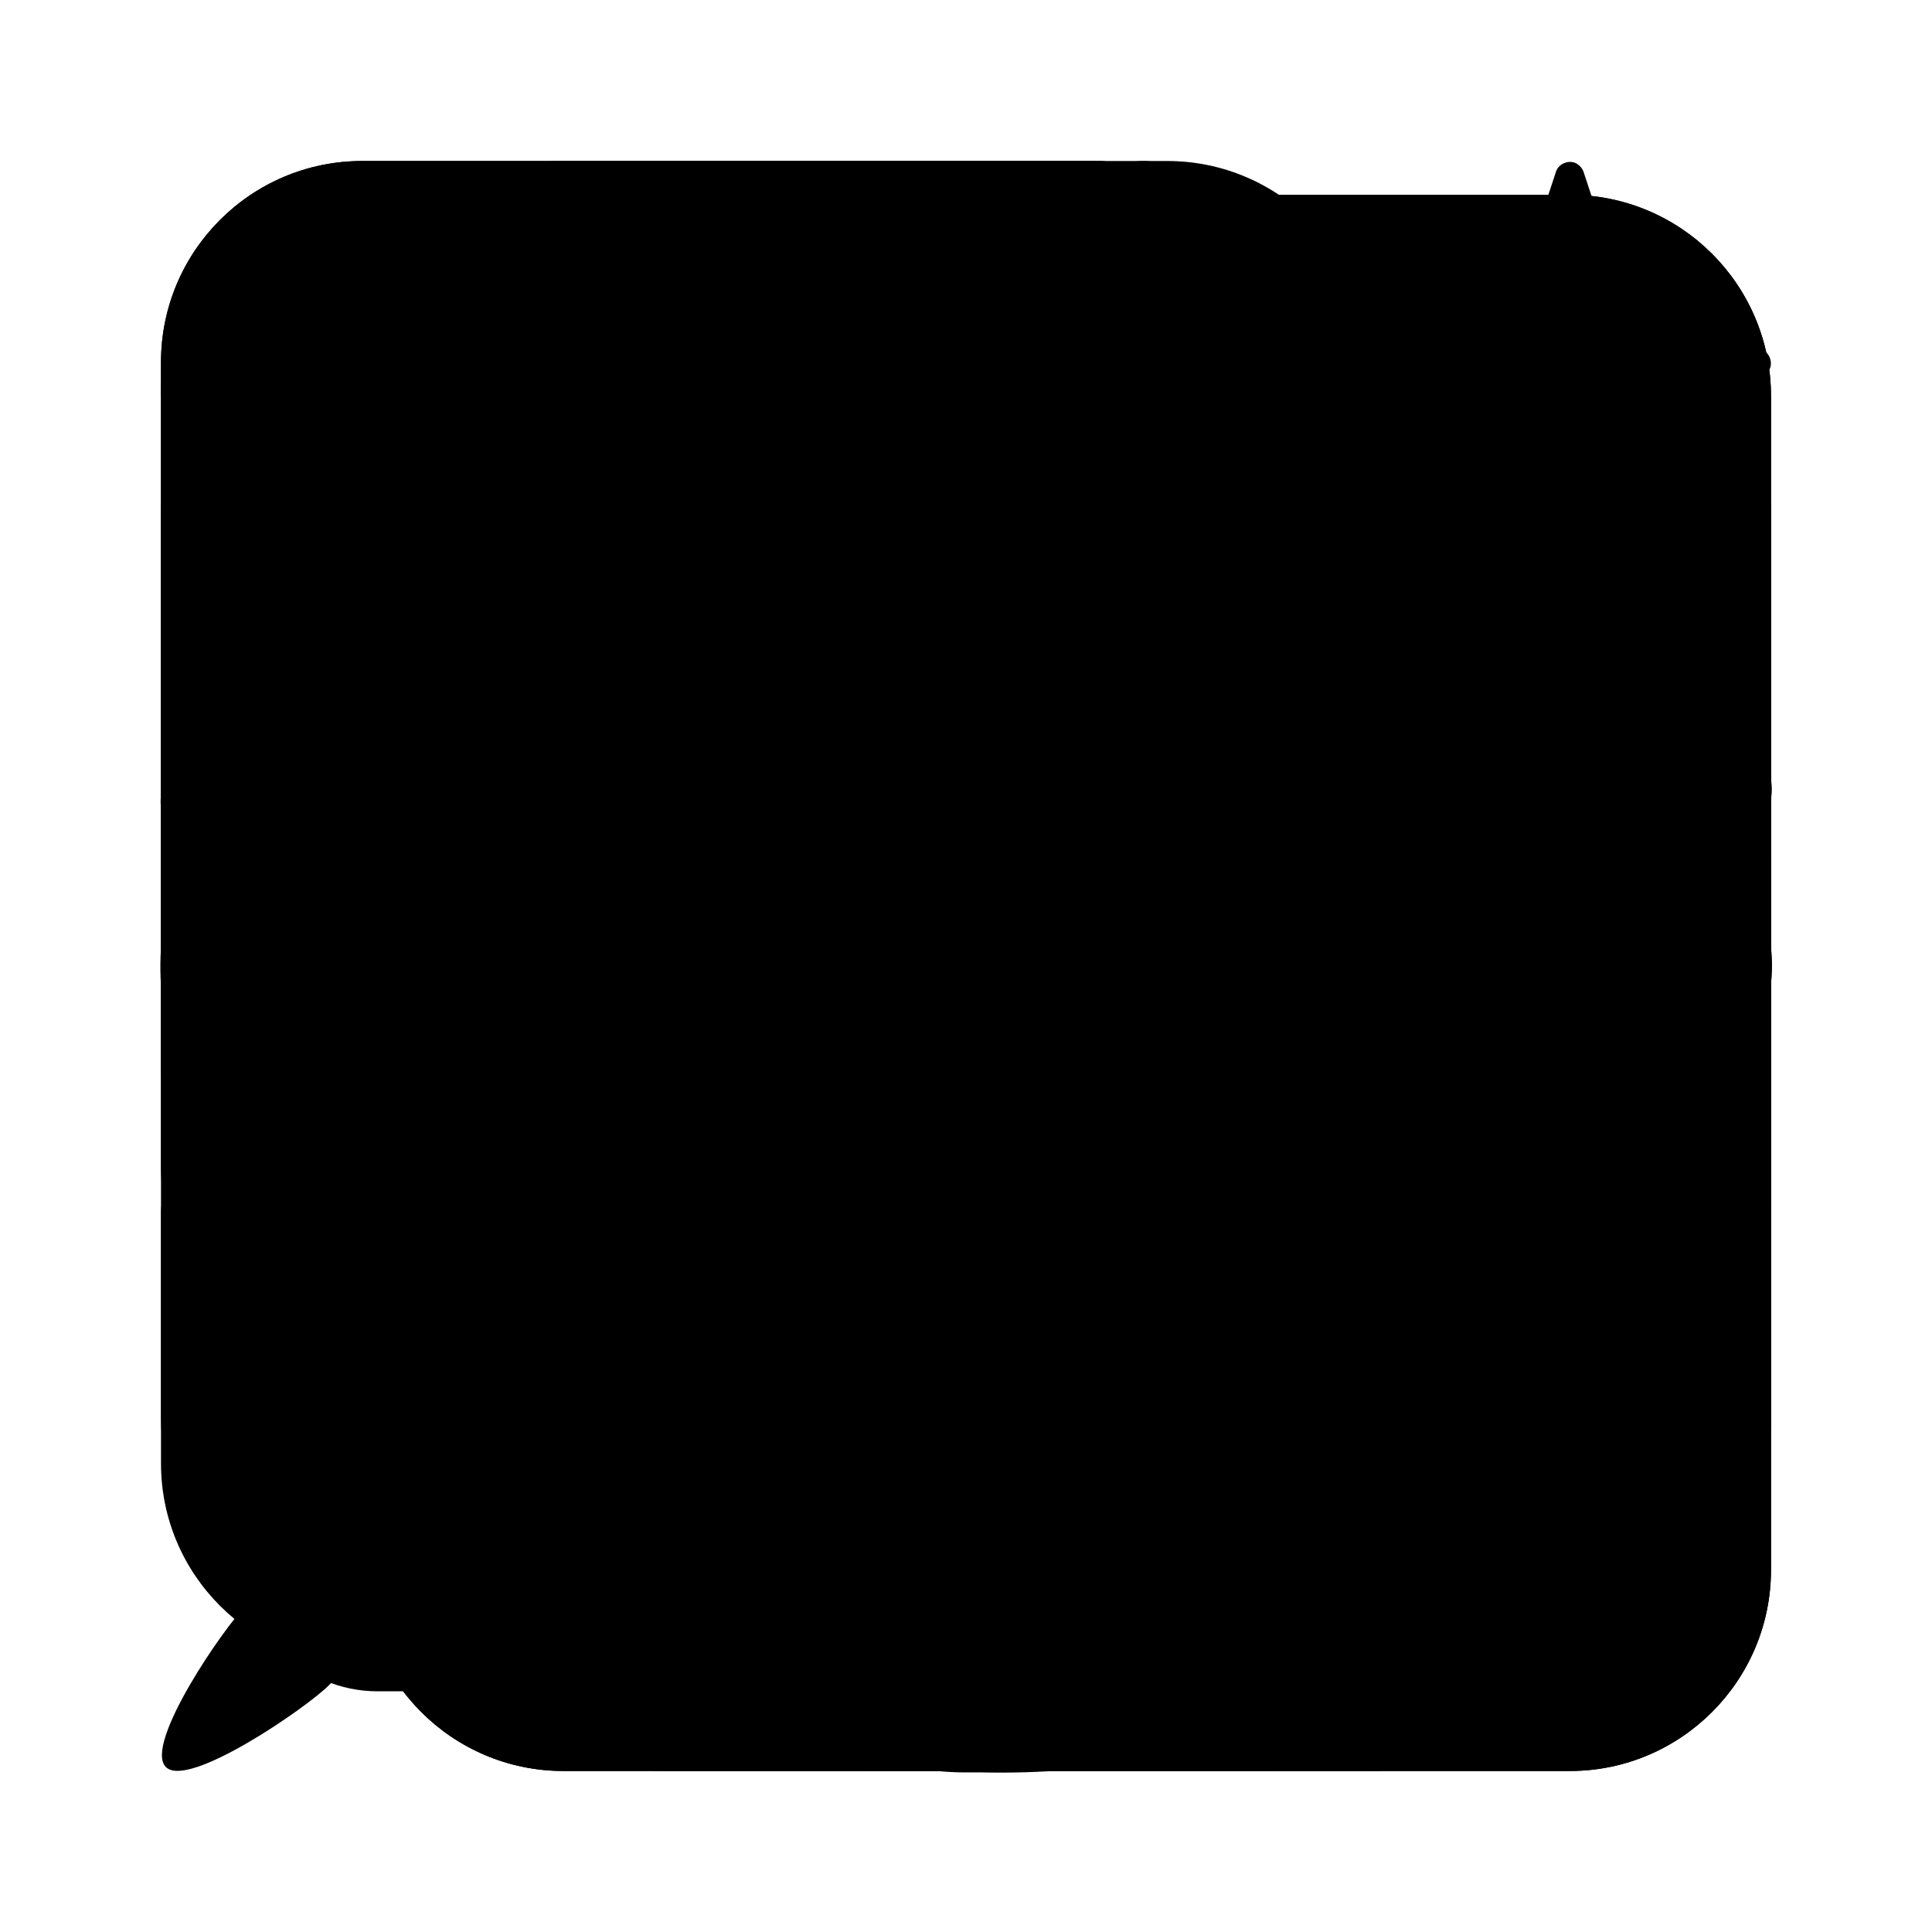 <?xml version="1.0" encoding="UTF-8"?><svg id="bootstrap-fill" xmlns="http://www.w3.org/2000/svg" viewBox="0 0 24 24"><path id="archive" d="M17.22,19.88c1.5,0,2.65-1.3,2.65-2.81V8.63H4.12v8.44c0,1.51,1.15,2.81,2.65,2.81,0,0,10.45,0,10.45,0ZM9.19,10.88h5.62c.31,0,.56,.25,.56,.56s-.25,.56-.56,.56h-5.62c-.31,0-.56-.25-.56-.56s.25-.56,.56-.56ZM3.9,4.13c-.5,0-.9,.4-.9,.9v1.35c0,.5,.4,.9,.9,.9H20.1c.5,0,.9-.4,.9-.9h0v-1.35c0-.5-.4-.9-.9-.9h0s-16.2,0-16.2,0Z"/><path id="arrow-left" d="M20,12c0-.32-.26-.57-.57-.57H5.95l3.6-3.6c.22-.22,.22-.59,0-.81-.22-.22-.59-.22-.81,0l-4.57,4.57c-.22,.22-.22,.58,0,.81,0,0,0,0,0,0l4.57,4.57c.22,.22,.59,.22,.81,0s.22-.59,0-.81l-3.6-3.6h13.48c.32,0,.57-.26,.57-.57Z" style="fill-rule:evenodd;"/><path id="arrow-right" d="M4,12c0,.32,.26,.57,.57,.57h13.48l-3.6,3.6c-.22,.22-.22,.59,0,.81,.22,.22,.59,.22,.81,0l4.57-4.57c.22-.22,.22-.58,0-.81,0,0,0,0,0,0l-4.57-4.57c-.22-.22-.59-.22-.81,0s-.22,.59,0,.81l3.6,3.6H4.57c-.32,0-.57,.26-.57,.57Z" style="fill-rule:evenodd;"/><path id="arrow-top" d="M12,20c.32,0,.57-.26,.57-.57V5.95l3.6,3.6c.22,.22,.59,.22,.81,0,.22-.22,.22-.59,0-.81l-4.57-4.57c-.22-.22-.58-.22-.81,0,0,0,0,0,0,0l-4.57,4.57c-.22,.22-.22,.59,0,.81s.59,.22,.81,0l3.6-3.6v13.48c0,.32,.26,.57,.57,.57Z" style="fill-rule:evenodd;"/><path id="bookmark" d="M5.25,20.44V5.25c0-1.24,1.01-2.25,2.25-2.25h9c1.24,0,2.25,1.01,2.25,2.25v15.19c0,.31-.25,.56-.56,.56-.09,0-.19-.02-.27-.07l-5.92-3.23-5.92,3.23c-.27,.15-.61,.05-.76-.22-.05-.08-.07-.18-.07-.27ZM12.18,7.61c-.05-.1-.17-.14-.27-.09-.04,.02-.07,.05-.09,.09l-.71,1.45c-.03,.06-.09,.1-.15,.11l-1.6,.23c-.11,.02-.18,.12-.17,.23,0,.04,.03,.08,.06,.11l1.15,1.13s.07,.11,.06,.18l-.27,1.59c-.02,.11,.06,.21,.16,.23,.04,0,.09,0,.13-.02l1.43-.75c.06-.03,.13-.03,.19,0l1.43,.75c.1,.05,.22,.01,.27-.09,.02-.04,.03-.08,.02-.12l-.27-1.59c-.01-.06,0-.13,.06-.18l1.16-1.13c.08-.08,.08-.2,0-.28-.03-.03-.07-.05-.11-.06l-1.6-.23c-.07,0-.12-.05-.15-.11l-.71-1.44Z" style="fill-rule:evenodd;"/><path id="bookmark-add" d="M11.82,7.61c.05-.1,.17-.14,.27-.09,.04,.02,.07,.05,.09,.09l.71,1.45c.03,.06,.09,.1,.15,.11l1.6,.23c.16,.02,.23,.23,.11,.34l-1.15,1.13s-.07,.11-.06,.18l.27,1.59c.02,.11-.06,.21-.16,.23-.04,0-.09,0-.13-.02l-1.43-.75c-.06-.03-.13-.03-.19,0l-1.43,.75c-.1,.05-.22,.01-.27-.09-.02-.04-.03-.08-.02-.12l.27-1.59c.01-.06,0-.13-.06-.18l-1.16-1.13c-.08-.08-.08-.2,0-.28,.03-.03,.07-.05,.11-.06l1.6-.23c.07,0,.12-.05,.15-.11l.71-1.45Zm-6.57-2.36c0-1.24,1.01-2.25,2.25-2.25h9c1.24,0,2.25,1.01,2.25,2.25v15.19c0,.31-.25,.56-.56,.56-.11,0-.22-.03-.31-.09l-5.88-3.17-5.88,3.17c-.26,.17-.61,.1-.78-.16-.06-.09-.09-.2-.09-.31V5.25Zm2.25-1.13c-.62,0-1.13,.5-1.13,1.13v14.14l5.31-2.79c.19-.13,.43-.13,.62,0l5.31,2.79V5.25c0-.62-.5-1.13-1.13-1.13H7.5Z"/><path id="check" d="M18.16,6.14c.41-.42,1.09-.43,1.51-.02,0,0,.01,.01,.02,.02,.42,.42,.42,1.1,.01,1.53l-8.6,10.17c-.4,.44-1.07,.47-1.51,.07-.01-.01-.03-.03-.04-.04l-5.23-5.3c-.42-.43-.42-1.11,0-1.54,.41-.42,1.09-.43,1.51-.02,0,0,.01,.01,.02,.02l4.44,4.5,7.85-9.35s.02-.02,.03-.03Z"/><path id="clear" d="M21,6.26c0-1.27-1.03-2.3-2.3-2.3H10.58c-.67,0-1.31,.29-1.74,.8L3.28,11.25c-.37,.43-.37,1.06,0,1.49l5.56,6.48c.44,.51,1.07,.8,1.74,.8h8.13c1.27,0,2.3-1.03,2.3-2.3,0,0,0-11.48,0-11.48Zm-11.31,3.28c-.22-.22-.22-.59,0-.81,.22-.22,.59-.22,.81,0l2.46,2.46,2.46-2.46c.22-.22,.59-.22,.81,0,.22,.22,.22,.59,0,.81l-2.46,2.46,2.46,2.46c.22,.22,.22,.59,0,.81-.22,.22-.59,.22-.81,0l-2.46-2.46-2.46,2.46c-.22,.22-.59,.22-.81,0-.22-.22-.22-.59,0-.81h0l2.46-2.46-2.46-2.46Z"/><path id="clear_rtl" d="M3,17.74c0,1.27,1.03,2.3,2.3,2.3H13.42c.67,0,1.31-.29,1.74-.8l5.56-6.49c.37-.43,.37-1.06,0-1.49l-5.56-6.48c-.44-.51-1.07-.8-1.74-.8H5.3c-1.27,0-2.3,1.03-2.3,2.3,0,0,0,11.48,0,11.48Zm11.31-3.28c.22,.22,.22,.59,0,.81-.22,.22-.59,.22-.81,0l-2.46-2.46-2.46,2.46c-.22,.22-.59,.22-.81,0-.22-.22-.22-.59,0-.81l2.46-2.46-2.46-2.46c-.22-.22-.22-.59,0-.81,.22-.22,.59-.22,.81,0l2.46,2.46,2.46-2.46c.22-.22,.59-.22,.81,0,.22,.22,.22,.59,0,.81h0l-2.46,2.46,2.46,2.46Z"/><path id="close" d="M5.29,5.29c.39-.39,1.02-.39,1.41,0,0,0,0,0,0,0l5.29,5.29,5.29-5.29c.39-.39,1.02-.39,1.42,0s.39,1.02,0,1.42l-5.29,5.29,5.29,5.29c.39,.39,.39,1.02,0,1.42s-1.02,.39-1.42,0l-5.29-5.29-5.29,5.29c-.39,.39-1.02,.39-1.42,0s-.39-1.02,0-1.42l5.29-5.29L5.29,6.71c-.39-.39-.39-1.02,0-1.41,0,0,0,0,0,0Z"/><path id="comment" d="M2,4.92c0-1.38,1.12-2.5,2.5-2.5h15c1.38,0,2.5,1.12,2.5,2.5V14.92c0,1.38-1.12,2.5-2.5,2.5h-3.12c-.39,0-.76,.19-1,.5l-2.37,3.17c-.41,.55-1.2,.66-1.75,.25-.09-.07-.18-.16-.25-.25l-2.38-3.17c-.24-.31-.61-.5-1-.5h-3.12c-1.38,0-2.5-1.12-2.5-2.5V4.92Zm6.25,5c0-.69-.56-1.25-1.25-1.25s-1.25,.56-1.25,1.25,.56,1.25,1.25,1.25,1.25-.56,1.25-1.25Zm5,0c0-.69-.56-1.25-1.25-1.25s-1.25,.56-1.25,1.25,.56,1.25,1.25,1.25,1.25-.56,1.25-1.25Zm3.75,1.25c.69,0,1.25-.56,1.25-1.25s-.56-1.25-1.25-1.25-1.25,.56-1.25,1.25,.56,1.25,1.25,1.25Z"/><path id="comment-text" d="M2,4.92c0-1.38,1.12-2.5,2.5-2.5h15c1.38,0,2.5,1.12,2.5,2.5V14.92c0,1.38-1.12,2.5-2.5,2.5h-3.12c-.39,0-.76,.19-1,.5l-2.37,3.17c-.41,.55-1.2,.66-1.75,.25-.09-.07-.18-.16-.25-.25l-2.38-3.17c-.24-.31-.61-.5-1-.5h-3.12c-1.38,0-2.5-1.12-2.5-2.5V4.92Zm4.38,1.25c-.35,0-.62,.28-.62,.62s.28,.62,.62,.62h11.25c.35,0,.62-.28,.62-.62s-.28-.62-.62-.62H6.38Zm0,3.12c-.35,0-.62,.28-.62,.62s.28,.62,.62,.62h11.25c.35,0,.62-.28,.62-.62s-.28-.62-.62-.62H6.38Zm0,3.12c-.35,0-.62,.28-.62,.62s.28,.62,.62,.62h6.25c.35,0,.62-.28,.62-.62s-.28-.62-.62-.62H6.38Z"/><path id="copy" d="M2,4.5c0-1.38,1.12-2.5,2.5-2.5H14.5c1.38,0,2.5,1.12,2.5,2.5v2.5h2.5c1.38,0,2.5,1.12,2.5,2.5v10c0,1.38-1.12,2.5-2.5,2.5H9.5c-1.38,0-2.5-1.12-2.5-2.5v-2.5h-2.5c-1.38,0-2.5-1.12-2.5-2.5V4.5Zm2.5-1.25c-.69,0-1.25,.56-1.25,1.25V14.5c0,.69,.56,1.25,1.25,1.25H14.5c.69,0,1.25-.56,1.25-1.25V4.5c0-.69-.56-1.25-1.25-1.25H4.5Z"/><path id="dark" d="M9.5,2.35c.25,.3,.29,.73,.1,1.07-.72,1.33-1.1,2.81-1.1,4.33,0,5.03,4.1,9.1,9.15,9.1,.66,0,1.3-.07,1.92-.2,.39-.08,.79,.07,1.01,.4,.24,.34,.23,.8-.04,1.12-1.99,2.44-4.97,3.85-8.11,3.85-5.76,0-10.43-4.64-10.43-10.36,0-4.31,2.64-8,6.41-9.56,.39-.16,.83-.05,1.1,.27Zm5.99,3.59c.05-.14,.2-.22,.34-.17,.08,.03,.15,.09,.17,.17l.48,1.45c.22,.65,.72,1.16,1.37,1.37l1.45,.48c.14,.05,.22,.2,.17,.34-.03,.08-.09,.15-.17,.17l-1.45,.48c-.65,.22-1.16,.72-1.37,1.37l-.48,1.45c-.05,.14-.2,.22-.34,.17-.08-.03-.15-.09-.17-.17l-.48-1.45c-.22-.65-.72-1.16-1.37-1.37l-1.45-.48c-.14-.05-.22-.2-.17-.34,.03-.08,.09-.15,.17-.17l1.45-.48c.65-.22,1.16-.72,1.37-1.37,0,0,.48-1.45,.48-1.45Zm3.84-3.81c.03-.09,.14-.14,.23-.11,.05,.02,.09,.06,.11,.11l.32,.97c.14,.43,.48,.77,.92,.92l.97,.32c.09,.03,.14,.14,.11,.23-.02,.05-.06,.09-.11,.11l-.97,.32c-.43,.14-.77,.48-.92,.92l-.32,.97c-.03,.09-.14,.14-.23,.11-.05-.02-.09-.06-.11-.11l-.32-.97c-.14-.43-.48-.77-.92-.92l-.97-.32c-.09-.03-.14-.14-.11-.23,.02-.05,.06-.09,.11-.11l.97-.32c.43-.14,.77-.48,.92-.92l.32-.97h0Z"/><path id="download" d="M2.62,14.44c.35,0,.62,.28,.62,.62v3.12c0,.69,.56,1.25,1.25,1.25h15c.69,0,1.25-.56,1.25-1.25v-3.12c0-.35,.28-.62,.62-.62s.62,.28,.62,.62v3.12c0,1.38-1.12,2.5-2.5,2.5H4.5c-1.38,0-2.5-1.12-2.5-2.5v-3.12c0-.35,.28-.62,.62-.62Zm8.93,2.44c.24,.24,.64,.24,.88,0,0,0,0,0,0,0l3.75-3.75c.24-.24,.24-.64,0-.89s-.64-.24-.89,0l-2.68,2.68V3.94c0-.35-.28-.62-.62-.62s-.62,.28-.62,.62V14.93l-2.68-2.68c-.24-.24-.64-.24-.89,0s-.24,.64,0,.89l3.75,3.75Z"/><path id="home" d="M10.29,19.43v-4.01c0-.28,.29-.57,.57-.57h2.29c.29,0,.57,.29,.57,.57v4c0,.32,.26,.57,.57,.57h4.57c.32,0,.57-.26,.57-.57v-8c0-.15-.06-.3-.17-.4l-1.55-1.55v-3.76c0-.32-.26-.57-.57-.57h-1.14c-.32,0-.57,.26-.57,.57v1.48l-3.02-3.02c-.22-.22-.58-.22-.81,0,0,0,0,0,0,0l-6.86,6.86c-.11,.11-.17,.25-.17,.4v8c0,.32,.26,.57,.57,.57h4.57c.32,0,.57-.26,.57-.57Z"/><path id="label" d="M12.15,19.86c-.02,.1-.02,.2-.02,.3,0,.51,.35,.84,.83,.84,.44,0,.82-.29,.92-.79l.92-4.49h2c.7,0,1.02-.39,1.02-.91s-.31-.88-1.02-.88h-1.64l.86-4.19h2.1c.71,0,1.03-.38,1.03-.91s-.31-.87-1.03-.87h-1.74l.79-3.83c.02-.09,.02-.18,.03-.27,0-.47-.37-.85-.84-.86,0,0-.01,0-.02,0-.43,0-.81,.29-.9,.71l-.87,4.24h-3.71l.79-3.83c.01-.07,.02-.2,.02-.27,0-.47-.37-.85-.84-.86,0,0-.02,0-.03,0-.43,0-.8,.3-.88,.71l-.87,4.24h-1.85c-.71,0-1.02,.37-1.02,.88s.31,.9,1.02,.9h1.5l-.86,4.19h-1.99c-.7,0-1.01,.36-1.01,.88s.31,.91,1.01,.91h1.62l-.86,4.14c-.01,.07-.02,.21-.02,.3,0,.51,.35,.84,.83,.84,.44,0,.82-.29,.92-.79l.92-4.49h3.72l-.86,4.14h0Zm-1.66-10.15h3.76l-.86,4.26h-3.79l.88-4.26h0Z"/><path id="light" d="M12,17c2.76,0,5-2.24,5-5s-2.24-5-5-5-5,2.24-5,5,2.24,5,5,5Zm0-15c.35,0,.62,.28,.62,.62v2.5c0,.35-.28,.62-.62,.62s-.62-.28-.62-.62V2.62c0-.35,.28-.62,.62-.62Zm0,16.25c.35,0,.62,.28,.62,.62v2.5c0,.35-.28,.62-.62,.62s-.62-.28-.62-.62v-2.5c0-.35,.28-.62,.62-.62Zm10-6.25c0,.35-.28,.62-.62,.62h-2.5c-.35,0-.62-.28-.62-.62s.28-.62,.62-.62h2.5c.35,0,.62,.28,.62,.62Zm-16.25,0c0,.35-.28,.62-.62,.62H2.62c-.35,0-.62-.28-.62-.62s.28-.62,.62-.62h2.5c.35,0,.62,.28,.62,.62Zm13.32-7.07c.24,.24,.24,.64,0,.88l-1.77,1.77c-.24,.24-.64,.24-.88,0-.24-.24-.24-.64,0-.88l1.77-1.77c.24-.24,.64-.24,.88,0ZM7.58,16.42c.24,.24,.24,.64,0,.88l-1.77,1.77c-.25,.24-.64,.23-.88-.02-.23-.24-.23-.63,0-.87l1.77-1.77c.24-.24,.64-.24,.88,0Zm11.49,2.65c-.24,.24-.64,.24-.88,0l-1.77-1.77c-.24-.25-.23-.64,.02-.88,.24-.23,.63-.23,.87,0l1.77,1.77c.24,.24,.24,.64,0,.88ZM7.58,7.58c-.24,.24-.64,.24-.88,0l-1.77-1.77c-.25-.24-.26-.64-.02-.88,.24-.25,.64-.26,.88-.02,0,0,.01,.01,.02,.02l1.77,1.77c.24,.24,.24,.64,0,.88,0,0,0,0,0,0Z"/><path id="link" d="M6.66,10.44l-2.23,2.23c-1.9,1.9-1.9,4.99,0,6.9s4.99,1.9,6.9,0h0l2.97-2.97c1.9-1.9,1.9-4.99,0-6.9-.39-.39-.85-.71-1.35-.95l-.95,.95c-.1,.1-.18,.21-.25,.32,1.73,.5,2.72,2.3,2.23,4.02-.15,.53-.44,1.01-.83,1.4l-2.97,2.97c-1.27,1.27-3.33,1.27-4.6,0-1.27-1.27-1.27-3.33,0-4.6l1.29-1.29c-.18-.68-.25-1.39-.21-2.09h0Zm3.04-3.04c-1.9,1.9-1.9,4.99,0,6.9,.39,.39,.85,.71,1.35,.95l1.26-1.26c-1.73-.47-2.76-2.25-2.3-3.98,.15-.55,.44-1.05,.84-1.46l2.97-2.97c1.27-1.27,3.33-1.27,4.6,0s1.27,3.33,0,4.6h0l-1.29,1.29c.18,.68,.25,1.39,.21,2.09l2.23-2.23c1.9-1.9,1.9-4.99,0-6.9-1.9-1.9-4.99-1.9-6.9,0l-2.97,2.97Z"/><path id="link-open" d="M12.72,6.94c0-.31-.25-.56-.56-.56H4.69c-.93,0-1.69,.76-1.69,1.69v11.25c0,.93,.76,1.69,1.69,1.69H15.94c.93,0,1.69-.76,1.69-1.69h0v-7.47c0-.31-.25-.56-.56-.56s-.56,.25-.56,.56v7.47c0,.31-.25,.56-.56,.56H4.69c-.31,0-.56-.25-.56-.56V8.06c0-.31,.25-.56,.56-.56h7.47c.31,0,.56-.25,.56-.56Zm8.28-3.38c0-.31-.25-.56-.56-.56h-5.62c-.31,0-.56,.25-.56,.56s.25,.56,.56,.56h4.27L9.91,13.29c-.22,.22-.22,.58,0,.8s.58,.22,.8,0L19.88,4.92v4.27c0,.31,.25,.56,.56,.56s.56-.25,.56-.56V3.56Z"/><path id="list" d="M8.14,16.9c0-.36,.29-.64,.64-.64h11.57c.36,0,.64,.29,.64,.64s-.29,.64-.64,.64H8.79c-.36,0-.64-.29-.64-.64Zm0-5.14c0-.36,.29-.64,.64-.64h11.57c.36,0,.64,.29,.64,.64s-.29,.64-.64,.64H8.79c-.36,0-.64-.29-.64-.64Zm0-5.14c0-.36,.29-.64,.64-.64h11.57c.36,0,.64,.29,.64,.64s-.29,.64-.64,.64H8.79c-.36,0-.64-.29-.64-.64ZM3.92,17.37v-.61h.37c.28,0,.47-.18,.47-.41s-.2-.4-.46-.4c-.29,0-.47,.2-.48,.4h-.76c.02-.6,.48-1.01,1.27-1.01,.76,0,1.23,.37,1.23,.9,0,.38-.26,.7-.63,.76v.04c.42,.03,.74,.39,.73,.81,0,.69-.65,1.03-1.35,1.03-.84,0-1.29-.48-1.3-1.02h.75c.01,.23,.24,.39,.54,.4,.33,0,.55-.19,.54-.45,0-.25-.2-.45-.53-.45h-.38Zm0-6.04h-.78v-.04c0-.52,.38-1.09,1.23-1.09,.75,0,1.23,.42,1.23,.97,0,.5-.33,.79-.61,1.09l-.69,.74v.04h1.36v.65H3.18v-.51l1.23-1.27c.18-.18,.38-.39,.38-.65,0-.23-.19-.41-.44-.41-.23,0-.43,.17-.44,.41,0,0,0,.02,0,.03,0,0,0,.05,0,.05Zm1.1-2.78h-.82v-2.67h-.04l-.77,.54v-.73l.81-.57h.82v3.43Z"/><path id="lock" d="M12,3.25c1.38,0,2.5,1.12,2.5,2.5v5h-5V5.75c0-1.38,1.12-2.5,2.5-2.5Zm3.75,7.5V5.75c0-2.07-1.68-3.75-3.75-3.75s-3.75,1.68-3.75,3.75v5c-1.38,0-2.5,1.12-2.5,2.5v6.25c0,1.38,1.12,2.5,2.5,2.5h7.5c1.38,0,2.5-1.12,2.5-2.5v-6.25c0-1.38-1.12-2.5-2.5-2.5Z"/><path id="menu" d="M3,18.55c0-.45,.37-.82,.82-.82H20.18c.45,0,.82,.37,.82,.82s-.37,.82-.82,.82H3.82c-.45,0-.82-.37-.82-.82Zm0-6.55c0-.45,.37-.82,.82-.82H20.18c.45,0,.82,.37,.82,.82s-.37,.82-.82,.82H3.82c-.45,0-.82-.37-.82-.82Zm0-6.55c0-.45,.37-.82,.82-.82H20.18c.45,0,.82,.37,.82,.82s-.37,.82-.82,.82H3.82c-.45,0-.82-.37-.82-.82Z" style="fill-rule:evenodd;"/><path id="menu-more" d="M5.85,7.85c-1.02,0-1.85-.83-1.85-1.85s.83-1.85,1.85-1.85,1.85,.83,1.85,1.85-.83,1.85-1.85,1.85Zm6.15,0c-1.02,0-1.85-.83-1.85-1.85s.83-1.85,1.85-1.85,1.85,.83,1.85,1.85-.83,1.85-1.85,1.85Zm6.15,0c-1.02,0-1.85-.83-1.85-1.85s.83-1.85,1.85-1.85,1.85,.83,1.85,1.85-.83,1.85-1.85,1.85ZM5.85,19.85c-1.02,0-1.85-.83-1.85-1.85s.83-1.85,1.85-1.85,1.85,.83,1.85,1.85-.83,1.85-1.85,1.85Zm6.15,0c-1.02,0-1.85-.83-1.85-1.85s.83-1.85,1.85-1.85,1.85,.83,1.85,1.85-.83,1.85-1.85,1.85Zm6.15,0c-1.02,0-1.85-.83-1.85-1.85s.83-1.85,1.85-1.85,1.85,.83,1.85,1.85-.83,1.85-1.85,1.85ZM5.85,13.85c-1.02,0-1.85-.83-1.85-1.85s.83-1.85,1.85-1.85,1.85,.83,1.85,1.85-.83,1.85-1.85,1.85Zm6.15,0c-1.02,0-1.85-.83-1.85-1.85s.83-1.85,1.85-1.85,1.85,.83,1.85,1.85-.83,1.85-1.85,1.85Zm6.15,0c-1.02,0-1.85-.83-1.85-1.85s.83-1.85,1.85-1.85,1.85,.83,1.85,1.85-.83,1.85-1.85,1.85Z"/><path id="more" d="M5.85,13.85c-1.02,0-1.85-.83-1.85-1.85s.83-1.85,1.85-1.85,1.85,.83,1.85,1.85-.83,1.85-1.85,1.85Zm6.15,0c-1.02,0-1.85-.83-1.85-1.85s.83-1.85,1.85-1.85,1.85,.83,1.85,1.85-.83,1.85-1.85,1.85Zm6.15,0c-1.02,0-1.85-.83-1.85-1.85s.83-1.85,1.85-1.85,1.85,.83,1.85,1.85-.83,1.85-1.85,1.85Z"/><path id="more-vertical" d="M10.15,5.85c0-1.02,.83-1.85,1.85-1.85s1.85,.83,1.85,1.85-.83,1.85-1.85,1.85-1.85-.83-1.85-1.85Zm0,6.15c0-1.02,.83-1.85,1.85-1.85s1.85,.83,1.85,1.85-.83,1.85-1.85,1.85-1.85-.83-1.85-1.85Zm0,6.15c0-1.02,.83-1.85,1.85-1.85s1.85,.83,1.85,1.85-.83,1.85-1.85,1.85-1.85-.83-1.85-1.85Z"/><path id="page" d="M13.62,2H7c-1.38,0-2.5,1.12-2.5,2.5v15c0,1.38,1.12,2.5,2.5,2.5h10c1.38,0,2.5-1.12,2.5-2.5V7.88c0-.33-.13-.65-.37-.88L14.5,2.37c-.23-.23-.55-.37-.88-.37Zm.26,4.38V3.88l3.75,3.75h-2.5c-.69,0-1.25-.56-1.25-1.25Zm-6.25,6.88c-.35,0-.62-.28-.62-.63s.28-.62,.62-.62h8.75c.35,0,.62,.28,.62,.62s-.28,.63-.62,.63H7.62Zm-.62,1.88c0-.35,.28-.62,.62-.62h8.75c.35,0,.62,.28,.62,.62s-.28,.62-.62,.62H7.62c-.35,0-.62-.28-.62-.62Zm.62,3.12c-.35,0-.62-.28-.62-.62s.28-.62,.62-.62h5c.35,0,.62,.28,.62,.62s-.28,.62-.62,.62H7.62Z"/><path id="pin" d="M14.2,2c.19,0,.37,.07,.51,.21l7.09,7.09c.28,.28,.28,.73,0,1.01-.69,.69-1.53,.84-2.15,.84-.25,0-.48-.03-.66-.06l-4.49,4.49c.12,.48,.19,.96,.23,1.45,.07,1.01-.05,2.42-1.03,3.4-.28,.28-.73,.28-1.01,0l-4.05-4.05-4.56,4.56c-.28,.28-1.75,1.29-2.02,1.01-.28-.28,.73-1.75,1.01-2.02l4.56-4.56L3.57,11.32c-.28-.28-.28-.73,0-1.01,.99-.99,2.4-1.1,3.4-1.03,.49,.03,.97,.11,1.45,.23l4.49-4.49c-.04-.22-.06-.44-.06-.66,0-.62,.15-1.46,.84-2.15,.13-.13,.32-.21,.51-.21Z"/><path id="read-more" d="M20.12,4.5H3.88c-1.04,0-1.88,.84-1.88,1.88v11.25c0,1.04,.84,1.88,1.88,1.88H20.12c1.04,0,1.88-.84,1.88-1.88V6.38c0-1.04-.84-1.88-1.88-1.88Zm-6.25,11.25H6.38c-.35,0-.62-.28-.62-.62s.28-.62,.62-.62h7.5c.35,0,.62,.28,.62,.62s-.28,.62-.62,.62Zm3.75-3.12H6.38c-.35,0-.62-.28-.62-.62s.28-.62,.62-.62h11.25c.35,0,.62,.28,.62,.62s-.28,.62-.62,.62Zm0-3.12H6.38c-.35,0-.62-.28-.62-.62s.28-.62,.62-.62h11.25c.35,0,.62,.28,.62,.62s-.28,.62-.62,.62Z"/><path id="reload" d="M12,5.96c-4.03,0-7.29,3.27-7.29,7.29,0,4.03,3.27,7.29,7.29,7.29,4.03,0,7.29-3.27,7.29-7.29,0-1.05-.23-2.09-.66-3.04-.15-.37,.02-.8,.4-.95,.35-.14,.75,0,.93,.34,2.02,4.39,.09,9.58-4.3,11.6-4.39,2.02-9.58,.09-11.6-4.3s-.09-9.58,4.3-11.6c1.14-.53,2.39-.8,3.65-.8v1.46Zm0,2.14V2.36c0-.2,.16-.36,.36-.36,.09,0,.17,.03,.23,.08l3.44,2.87c.17,.15,.17,.41,0,.56l-3.44,2.87c-.15,.13-.38,.11-.51-.05-.05-.07-.08-.15-.08-.23Z"/><path id="search" d="M15.74,14.34c2.12-2.9,1.49-6.96-1.4-9.09-2.9-2.12-6.96-1.49-9.09,1.4-2.12,2.9-1.49,6.96,1.4,9.09,2.29,1.68,5.4,1.68,7.69,0h0s.06,.08,.1,.11l3.85,3.85c.39,.39,1.02,.39,1.41,0s.39-1.02,0-1.41l-3.85-3.85s-.07-.07-.11-.1h0Zm.26-3.84c0,3.04-2.46,5.5-5.5,5.5s-5.5-2.46-5.5-5.5,2.46-5.5,5.5-5.5,5.5,2.46,5.5,5.5Z"/><path id="settings" d="M13.76,3.31c-.52-1.75-3-1.75-3.51,0l-.12,.43c-.29,.97-1.3,1.52-2.27,1.24-.12-.04-.24-.09-.36-.15l-.39-.21c-1.6-.87-3.36,.88-2.48,2.48l.21,.39c.56,1.03,.03,2.3-1.09,2.63l-.43,.12c-1.75,.52-1.75,3,0,3.51l.43,.13c.97,.29,1.52,1.3,1.24,2.27-.04,.12-.09,.24-.15,.36l-.21,.39c-.87,1.6,.88,3.36,2.48,2.48l.39-.21c.89-.48,2-.16,2.48,.73,.06,.11,.11,.23,.15,.36l.12,.43c.52,1.75,3,1.75,3.51,0l.13-.43c.29-.97,1.3-1.52,2.27-1.24,.12,.04,.24,.09,.36,.15l.39,.21c1.6,.87,3.36-.88,2.48-2.48l-.21-.39c-.48-.89-.16-2,.73-2.48,.11-.06,.23-.11,.36-.15l.43-.13c1.75-.52,1.75-3,0-3.51l-.43-.12c-.97-.29-1.52-1.3-1.24-2.27,.04-.12,.09-.24,.15-.36l.21-.39c.87-1.6-.88-3.36-2.48-2.48l-.39,.21c-.89,.48-2,.16-2.48-.73-.06-.11-.11-.23-.15-.36,0,0-.13-.43-.12-.43Zm-1.76,12.35c-2.02,0-3.66-1.64-3.66-3.66s1.64-3.66,3.66-3.66c2.02,0,3.66,1.64,3.66,3.66,0,2.02-1.64,3.66-3.66,3.66h0Z"/><path id="share" d="M15,6.5c0-1.38,1.12-2.5,2.5-2.5,1.38,0,2.5,1.12,2.5,2.5,0,1.38-1.12,2.5-2.5,2.5-.73,0-1.42-.32-1.9-.87l-6.72,3.12c.15,.49,.15,1.01,0,1.5l6.72,3.12c.9-1.05,2.48-1.17,3.53-.27s1.17,2.48,.27,3.53c-.9,1.05-2.48,1.17-3.53,.27-.76-.65-1.06-1.7-.75-2.65l-6.72-3.12c-.9,1.05-2.48,1.17-3.53,.27-1.05-.9-1.17-2.48-.27-3.53,.9-1.05,2.48-1.17,3.53-.27,.1,.08,.19,.17,.27,.27l6.72-3.12c-.08-.24-.12-.5-.11-.75Z"/><path id="sort-ascending" d="M6.72,5.79c0-.34-.28-.62-.62-.62s-.62,.28-.62,.62v10.91l-1.42-1.42c-.24-.24-.64-.24-.88,0-.24,.24-.24,.64,0,.88h0l2.48,2.48h0c.24,.25,.63,.24,.87,0l2.48-2.48c.24-.24,.24-.64,0-.88-.24-.24-.64-.24-.88,0l-1.42,1.42V5.79Zm4.34,1.24c0-.34,.28-.62,.62-.62h8.69c.34,0,.62,.28,.62,.62s-.28,.62-.62,.62H11.69c-.34,0-.62-.28-.62-.62Zm.62,3.1c-.34,0-.62,.28-.62,.62s.28,.62,.62,.62h6.21c.34,0,.62-.28,.62-.62s-.28-.62-.62-.62h-6.21Zm0,3.72c-.34,0-.62,.28-.62,.62s.28,.62,.62,.62h3.72c.34,0,.62-.28,.62-.62s-.28-.62-.62-.62h-3.72Zm0,3.72c-.34,0-.62,.28-.62,.62s.28,.62,.62,.62h1.24c.34,0,.62-.28,.62-.62s-.28-.62-.62-.62h-1.24Z"/><path id="sort-descending" d="M6.72,18.21c0,.34-.28,.62-.62,.62s-.62-.28-.62-.62V7.29l-1.42,1.42c-.24,.24-.64,.24-.88,0-.24-.24-.24-.64,0-.88l2.48-2.48h0c.24-.24,.63-.24,.87,0l2.48,2.48c.24,.24,.24,.64,0,.88s-.64,.24-.88,0l-1.42-1.42v10.91ZM11.07,7.04c0-.34,.28-.62,.62-.62h8.69c.34,0,.62,.28,.62,.62s-.28,.62-.62,.62H11.69c-.34,0-.62-.28-.62-.62Zm.62,3.1c-.34,0-.62,.28-.62,.62s.28,.62,.62,.62h6.21c.34,0,.62-.28,.62-.62s-.28-.62-.62-.62h-6.21Zm0,3.72c-.34,0-.62,.28-.62,.62s.28,.62,.62,.62h3.72c.34,0,.62-.28,.62-.62s-.28-.62-.62-.62h-3.72Zm0,3.72c-.34,0-.62,.28-.62,.62s.28,.62,.62,.62h1.24c.34,0,.62-.28,.62-.62s-.28-.62-.62-.62h-1.24Z"/><path id="star" d="M6.51,21.3c-.48,.25-1.03-.19-.93-.74l1.04-5.91L2.21,10.46c-.41-.39-.2-1.11,.35-1.19l6.12-.87,2.73-5.41c.25-.49,.91-.49,1.16,0l2.73,5.41,6.12,.87c.55,.08,.76,.79,.35,1.19l-4.4,4.19,1.04,5.91c.1,.55-.45,.99-.93,.74l-5.49-2.82-5.49,2.82h0Z"/><path id="translate" d="M7.68,10.39l-.54,1.61h-1.39l2.33-6.25h1.6l2.32,6.25h-1.46l-.54-1.61s-2.32,0-2.32,0Zm2.04-.92l-.85-2.53h-.06l-.85,2.53h1.76ZM2,4.5c0-1.38,1.12-2.5,2.5-2.5H13.25c1.38,0,2.5,1.12,2.5,2.5v3.75h3.75c1.38,0,2.5,1.12,2.5,2.5v8.75c0,1.38-1.12,2.5-2.5,2.5H10.75c-1.38,0-2.5-1.12-2.5-2.5v-3.75h-3.75c-1.38,0-2.5-1.12-2.5-2.5V4.5Zm2.5-1.25c-.69,0-1.25,.56-1.25,1.25V13.25c0,.69,.56,1.25,1.25,1.25H13.25c.69,0,1.25-.56,1.25-1.25V4.5c0-.69-.56-1.25-1.25-1.25H4.5ZM13.42,15.74c.24,.38,.5,.73,.79,1.06-.94,.72-2.09,1.25-3.46,1.61,.22,.27,.56,.79,.69,1.08,1.41-.45,2.6-1.05,3.61-1.87,.97,.83,2.17,1.46,3.66,1.84,.17-.32,.52-.84,.79-1.11-1.41-.32-2.57-.87-3.52-1.61,.85-.93,1.53-2.06,2.03-3.45h1.5v-1.31h-3.75v1.31h.96c-.4,1.05-.92,1.93-1.59,2.66-.18-.2-.36-.4-.52-.61-.35,.23-.76,.36-1.17,.39Z"/><path id="verified" d="M14.58,3.09c-1.39-1.43-3.68-1.45-5.11-.06-.02,.02-.04,.04-.06,.06l-.78,.8h-1.11c-2-.04-3.63,1.56-3.66,3.56,0,.03,0,.06,0,.09v1.11s-.78,.78-.78,.78c-1.43,1.39-1.45,3.68-.06,5.11,.02,.02,.04,.04,.06,.06l.8,.78v1.11c-.04,2,1.56,3.63,3.56,3.66,.03,0,.06,0,.09,0h1.11s.78,.78,.78,.78c1.39,1.43,3.68,1.45,5.11,.06,.02-.02,.04-.04,.06-.06l.78-.8h1.11c2,.04,3.63-1.56,3.66-3.56,0-.03,0-.06,0-.09v-1.11s.78-.78,.78-.78c1.43-1.39,1.45-3.68,.06-5.11-.02-.02-.04-.04-.06-.06l-.8-.78v-1.11c.04-2-1.56-3.63-3.56-3.66-.03,0-.06,0-.09,0h-1.11s-.78-.78-.78-.78h0Zm.36,7.48l-3.75,3.75c-.24,.24-.64,.24-.88,0,0,0,0,0,0,0l-1.88-1.88c-.24-.24-.24-.64,0-.89s.64-.24,.89,0l1.43,1.43,3.31-3.31c.24-.24,.64-.24,.89,0s.24,.64,0,.89h0Z"/><path id="zip" d="M8.88,13.8v-1.17h1.25v1.17c0,.1,.01,.2,.04,.3l.5,2-1.16,.77-1.16-.77,.5-2c.02-.1,.04-.2,.04-.3ZM13.62,2H7c-1.38,0-2.5,1.12-2.5,2.5v15c0,1.38,1.12,2.5,2.5,2.5h10c1.38,0,2.5-1.12,2.5-2.5V7.88c0-.33-.13-.65-.37-.88L14.5,2.37c-.23-.23-.55-.37-.88-.37Zm.26,4.38V3.88l3.75,3.75h-2.5c-.69,0-1.25-.56-1.25-1.25Zm-5-.62v-1.25h-1.25v-1.25h1.88v1.25h1.25v1.25h-1.25v1.25h1.25v1.25h-1.25v1.25h1.25v1.25h-1.88v-1.25h-1.25v-1.25h1.25v-1.25h-1.25v-1.25h1.25Zm0,5.63h1.25c.69,0,1.25,.56,1.25,1.25v1.17l.5,2c.13,.51-.08,1.05-.52,1.34l-1.16,.77c-.42,.28-.97,.28-1.39,0l-1.16-.77c-.44-.29-.65-.83-.52-1.34l.5-2v-1.17c0-.69,.56-1.25,1.25-1.25Z"/></svg>
